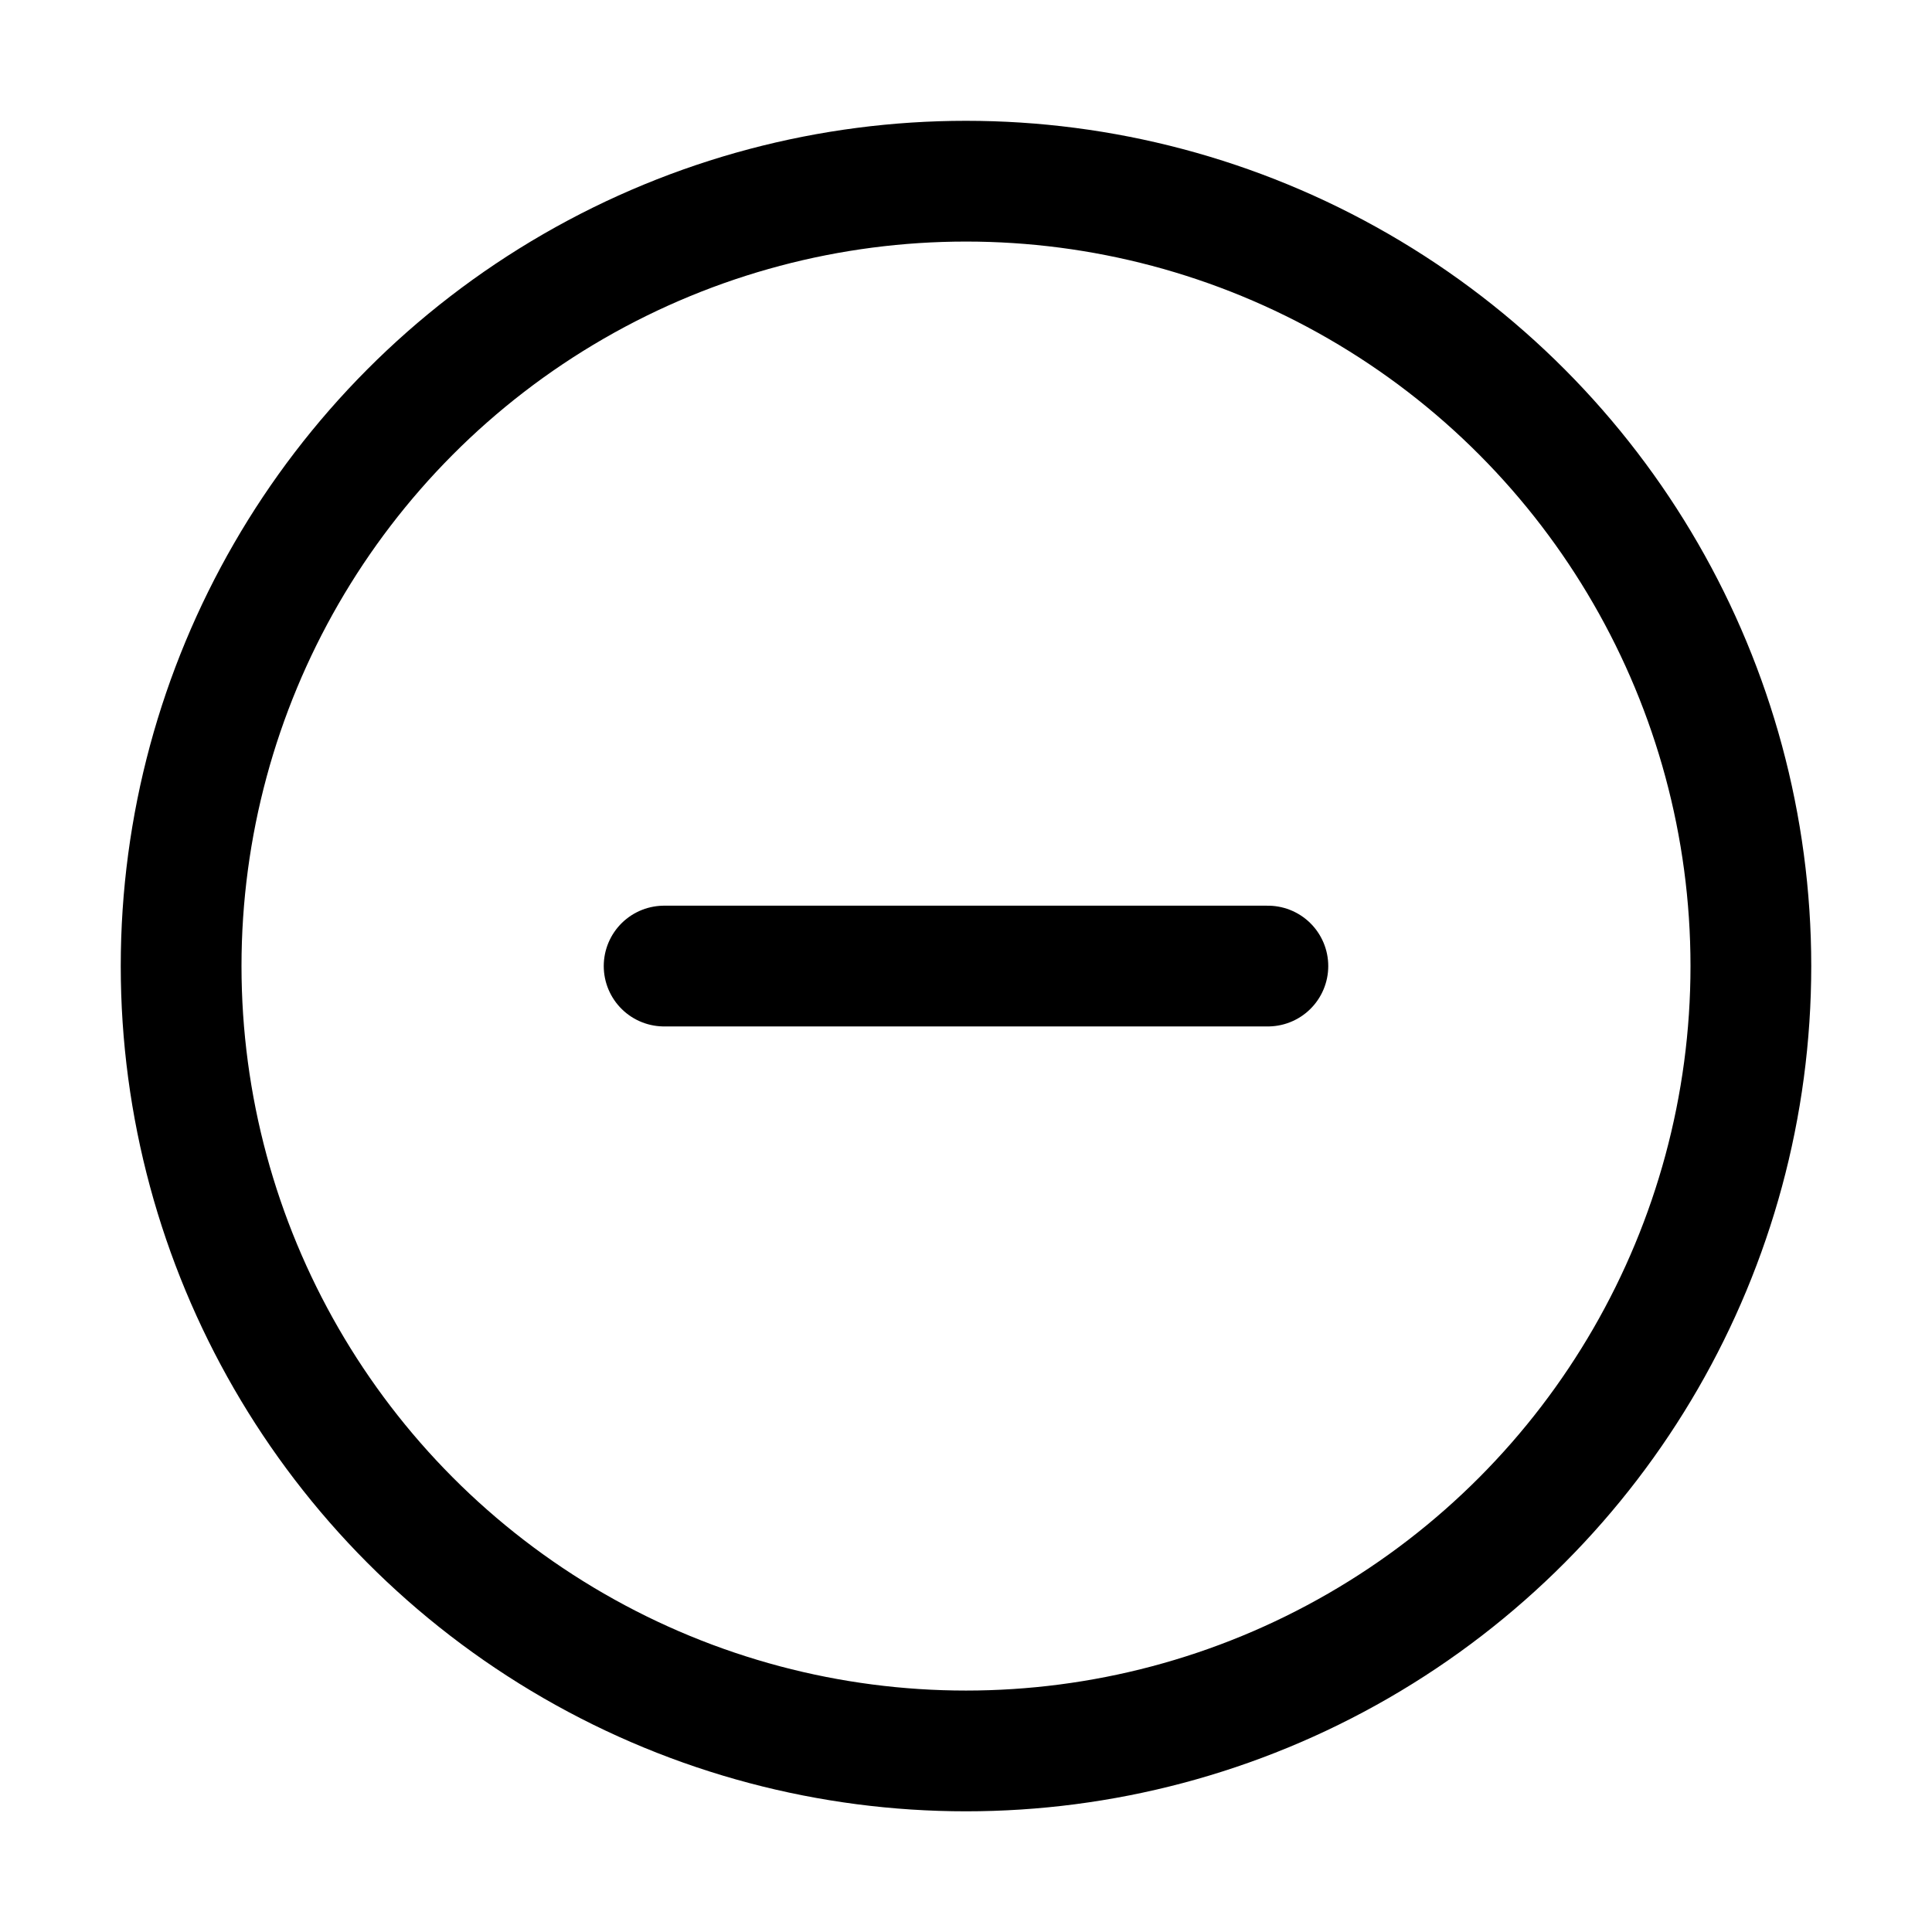 <svg xmlns="http://www.w3.org/2000/svg" width="32" height="32" viewBox="0 0 32 32"><rect width="32" height="32" fill="#fff" opacity="0"/><g transform="translate(1.667 1.667)"><g transform="translate(0.333 0.334)" fill="none" stroke="#000" stroke-miterlimit="10" stroke-width="2"><circle cx="14" cy="14" r="14" stroke="none"/><circle cx="14" cy="14" r="13" fill="none"/></g><line x2="10" transform="translate(9.333 14.334)" fill="none" stroke="#000" stroke-linecap="round" stroke-miterlimit="10" stroke-width="2"/></g></svg>